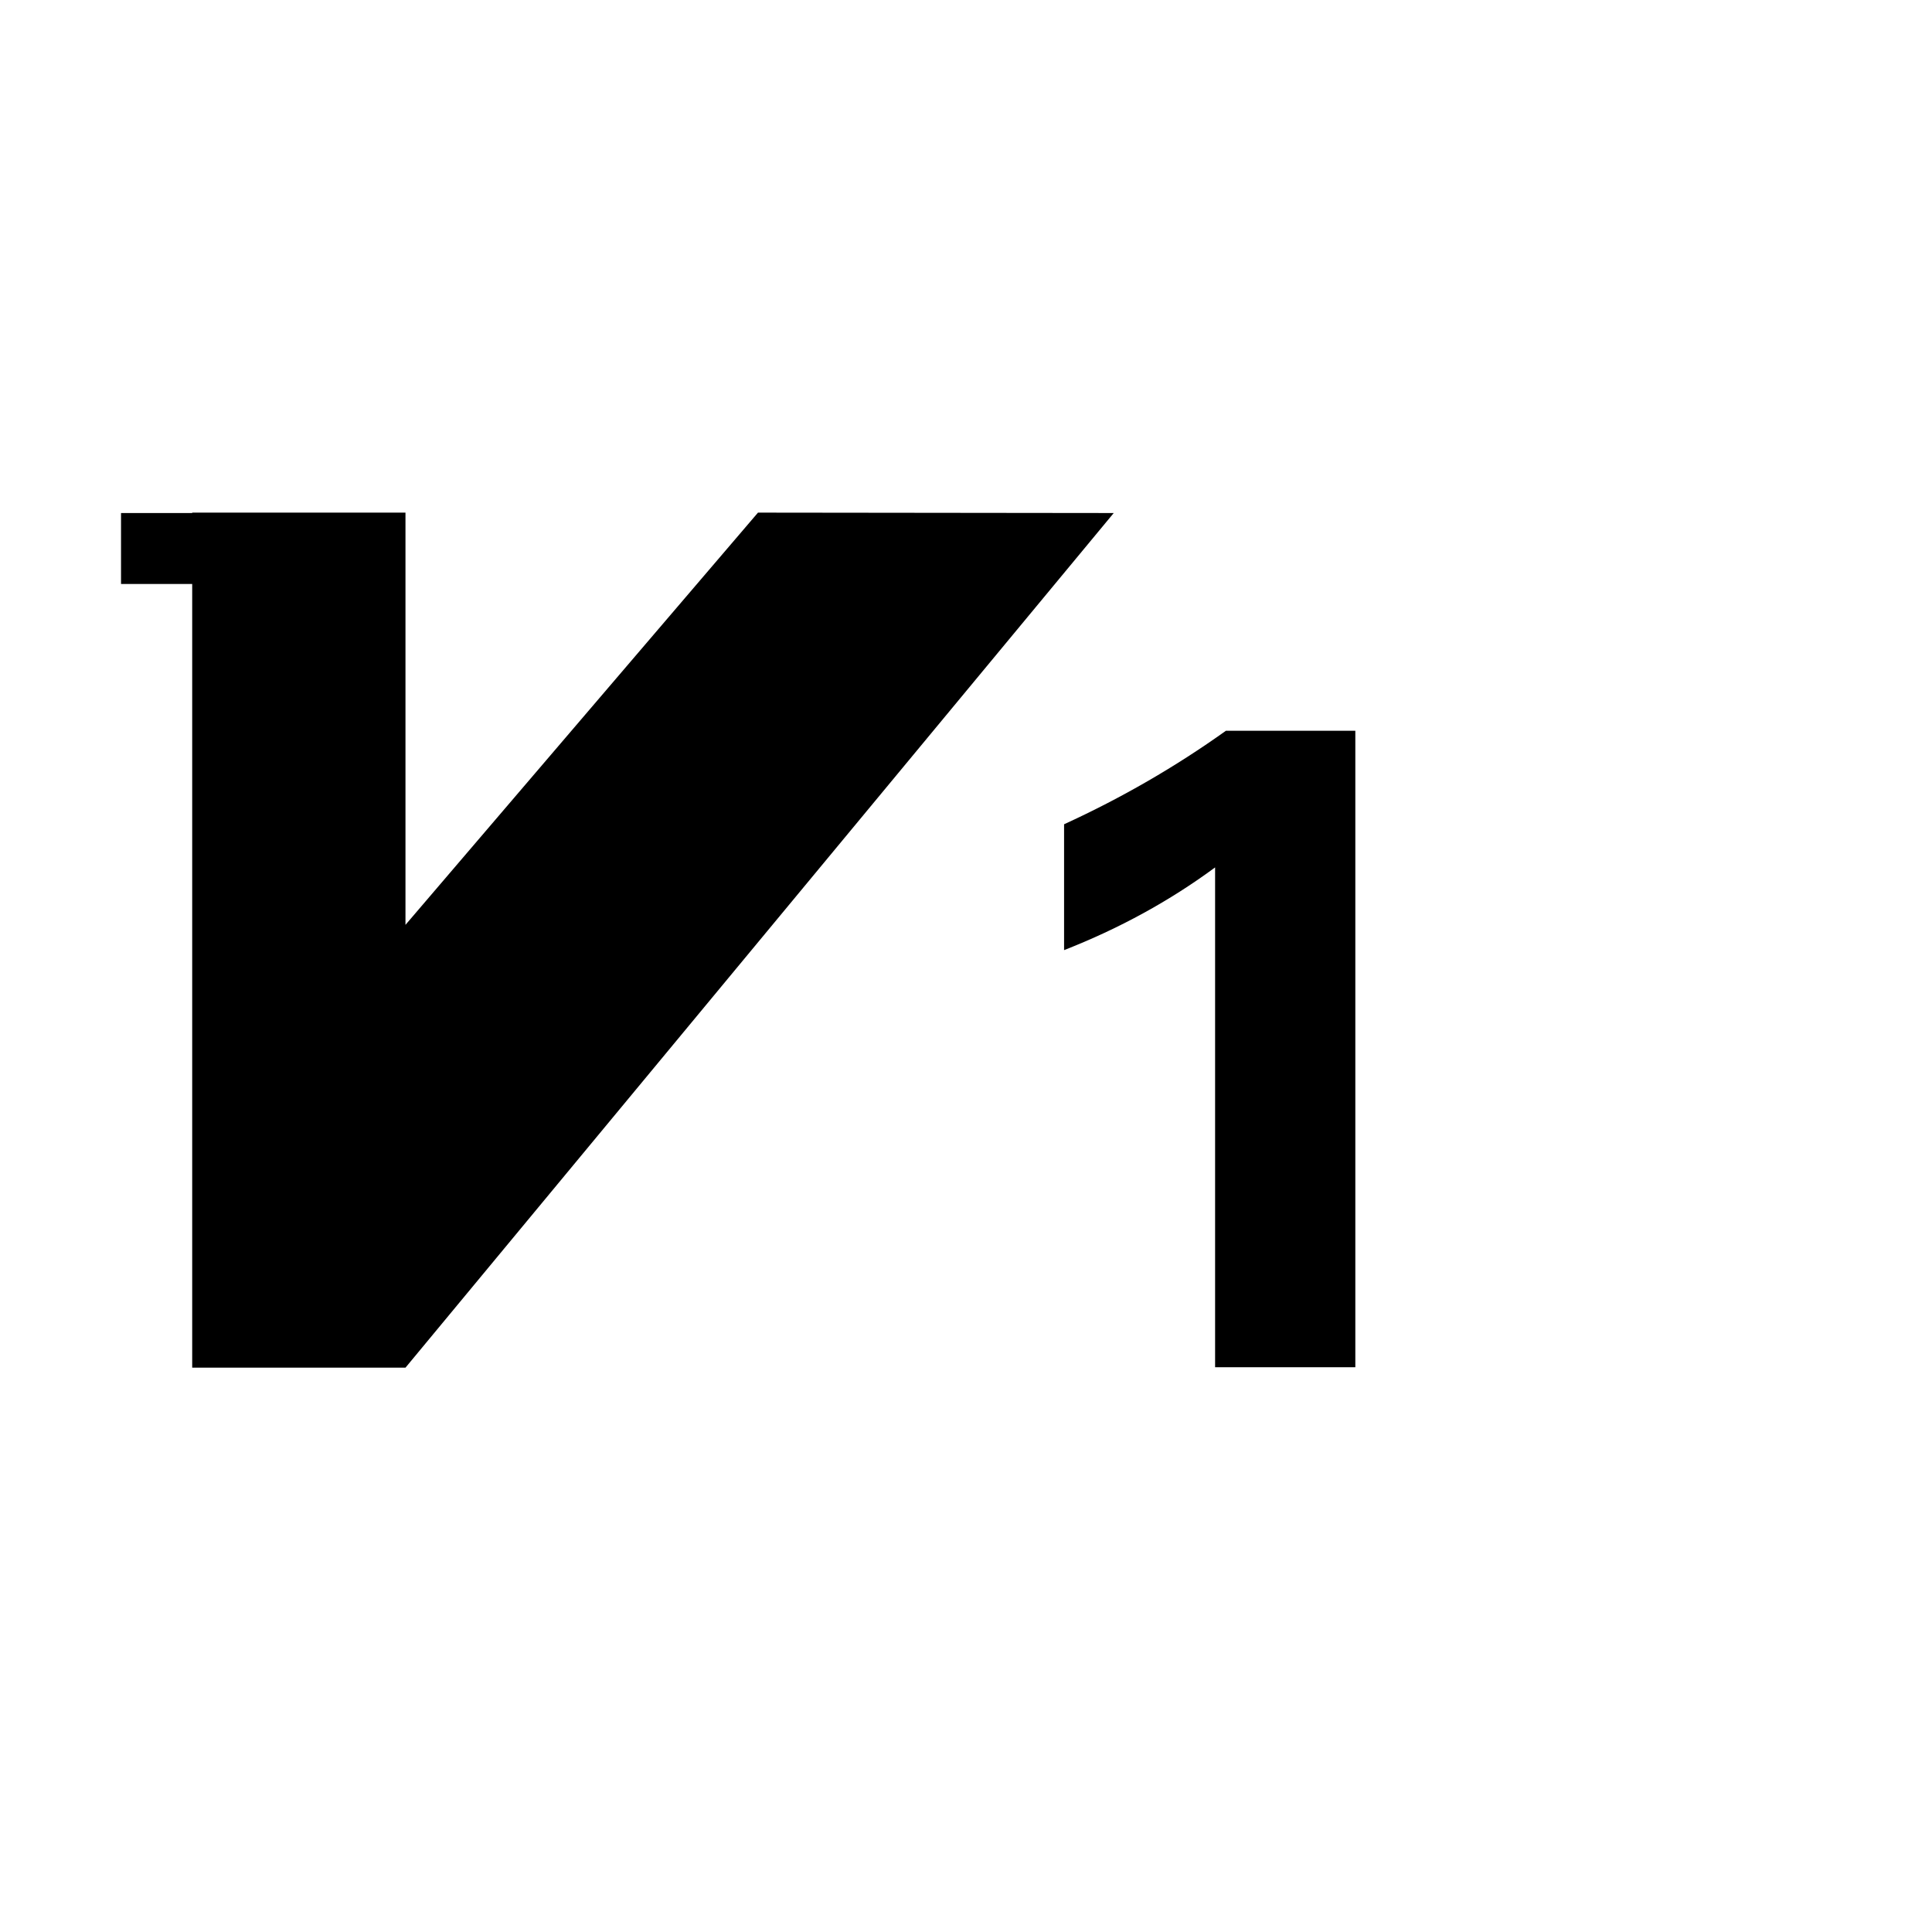 <svg t="1722797881411" class="icon" viewBox="0 0 1024 1024" version="1.1" xmlns="http://www.w3.org/2000/svg" p-id="45410" width="2048" height="2048"><path d="M563.982 436.882c30.492-13.966 59.079-30.493 85.76-49.55h68.609v337.323h-74.326V459.75c-24.15 17.808-50.832 32.399-80.043 43.834v-66.703zM401.744 271.704L214.91 490.188V271.704H101.87v0.211H64.147v37.597h37.722V724.89h113.042l375.392-452.975z" p-id="45411" ></path></svg>